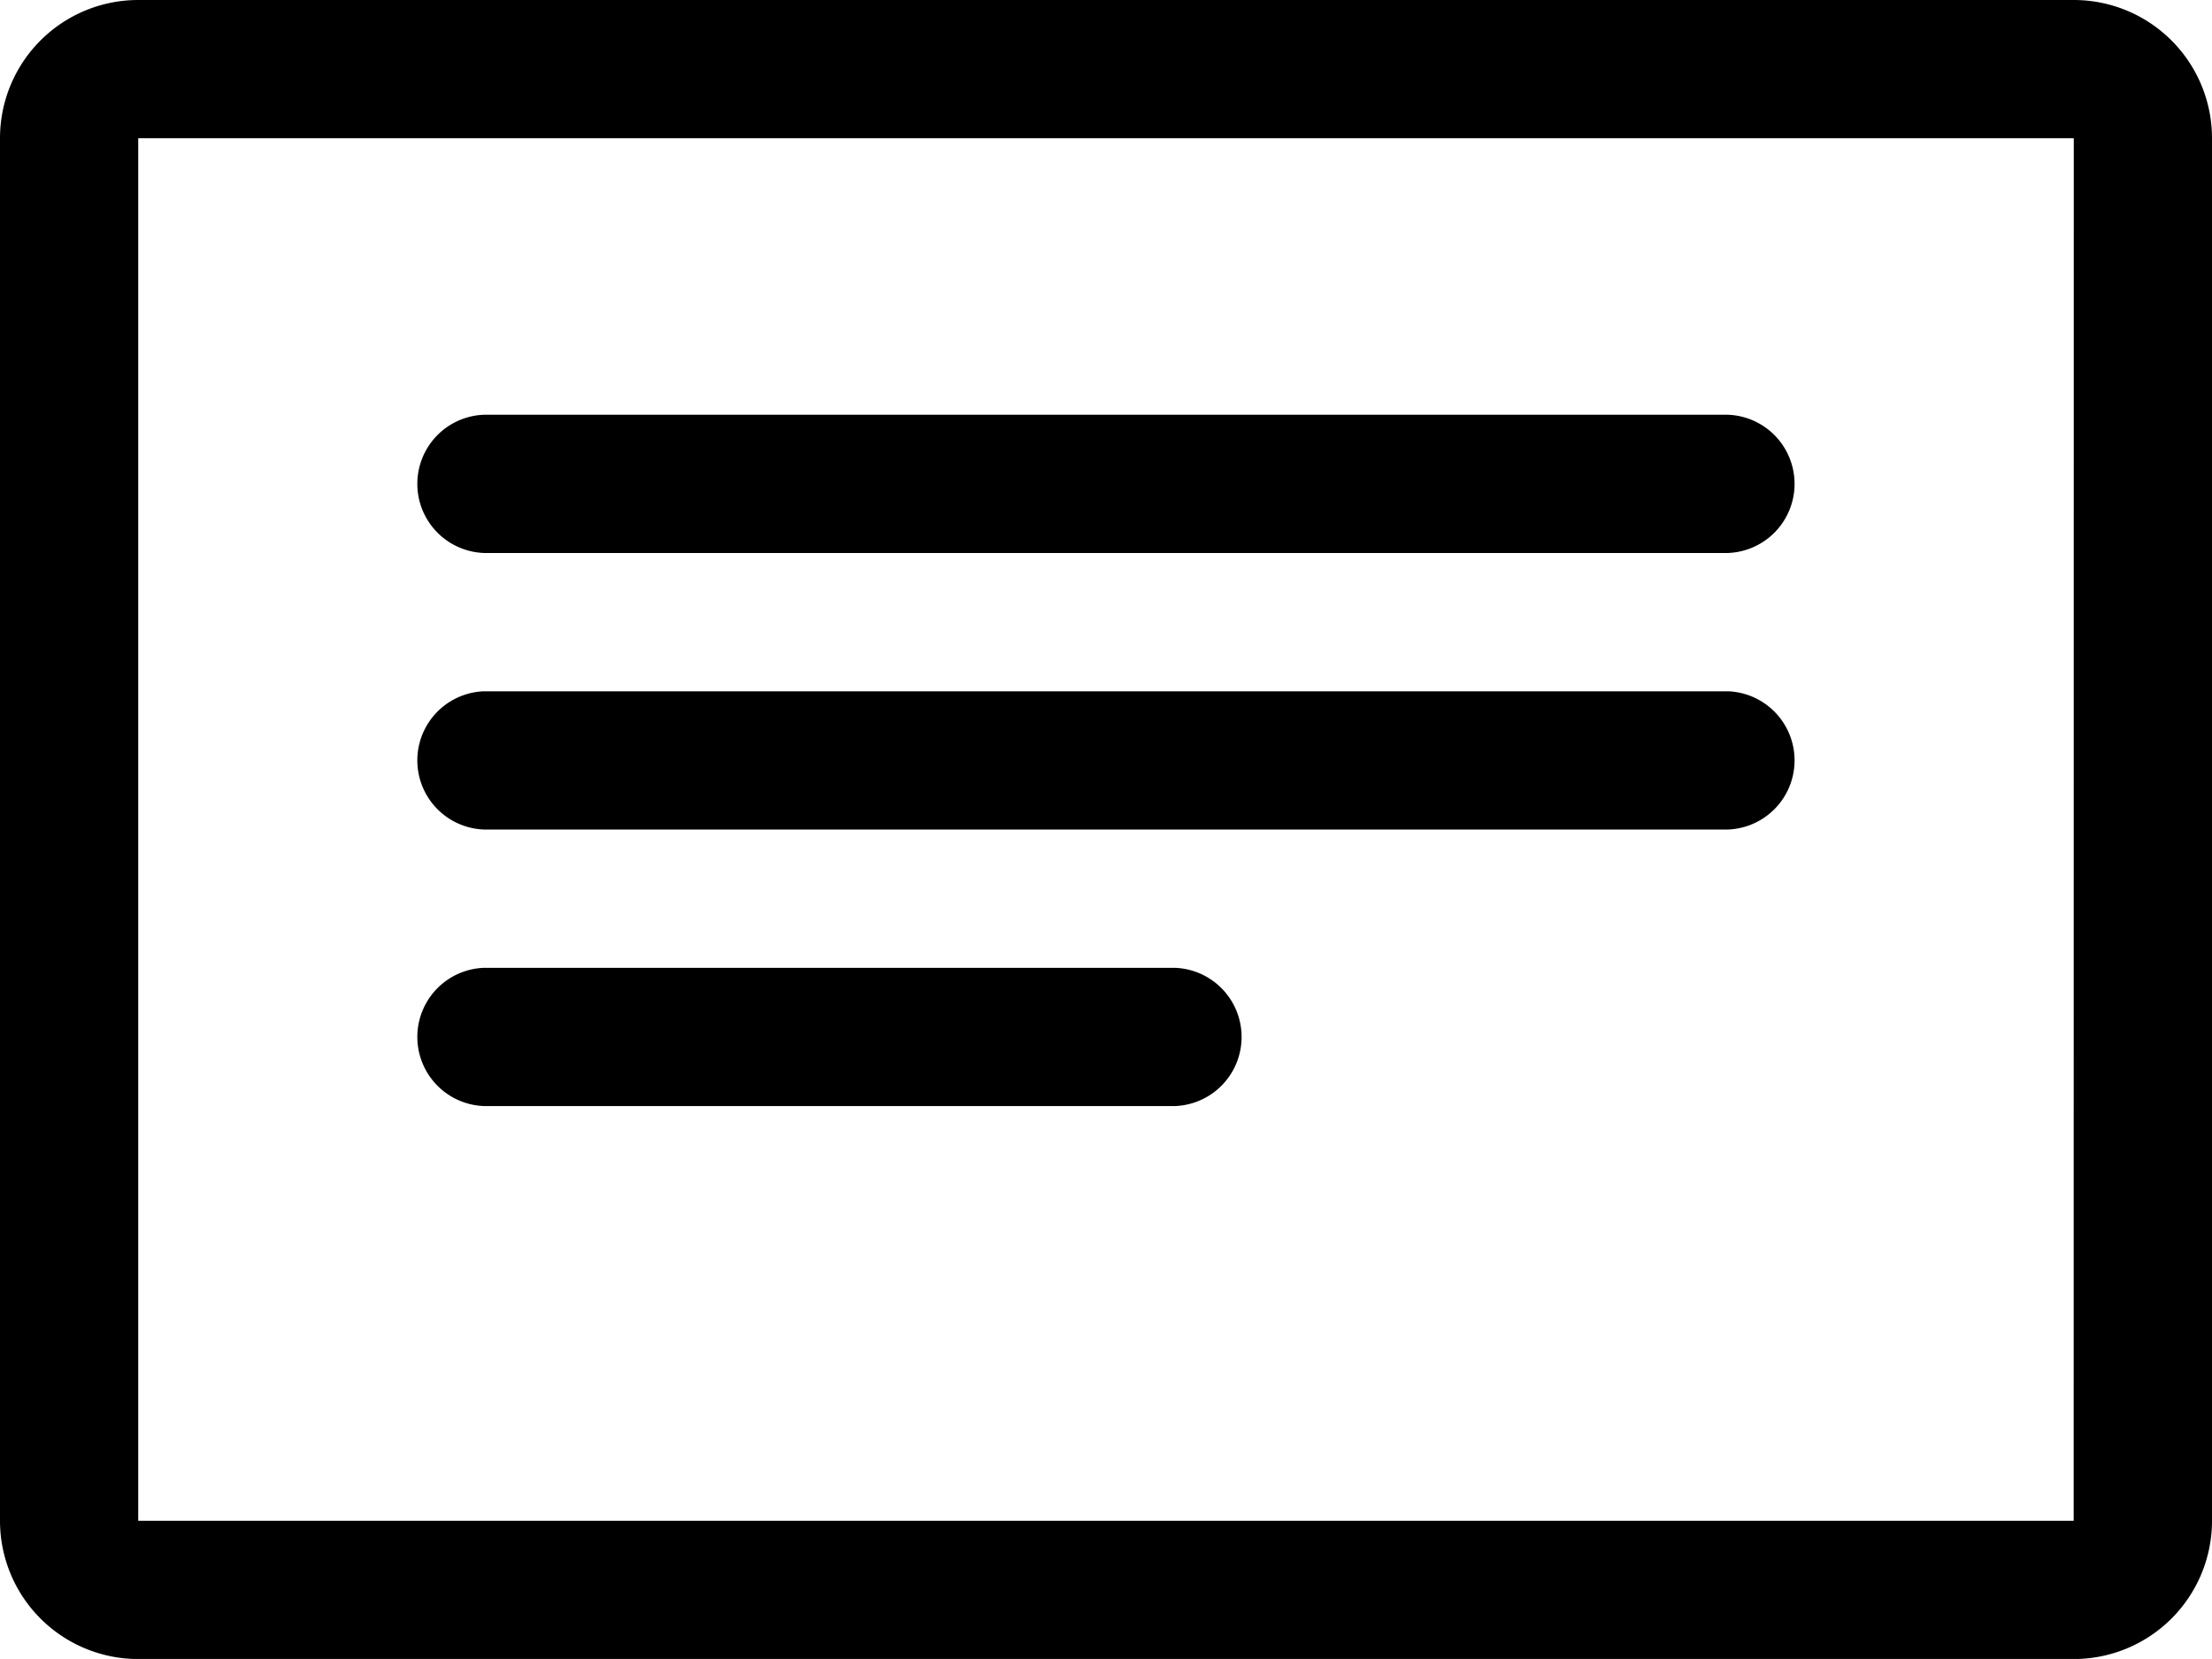 <svg xmlns="http://www.w3.org/2000/svg" width="21.333" height="15.999" viewBox="0 0 21.333 15.999">
  <g id="details-line" transform="translate(-1.334 -4)">
    <path id="Path_231" data-name="Path 231" d="M21.333,4H2.667A1.333,1.333,0,0,0,1.334,5.333V18.666A1.333,1.333,0,0,0,2.667,20H21.334a1.333,1.333,0,0,0,1.333-1.333V5.333A1.333,1.333,0,0,0,21.334,4Zm0,14.667H2.667V5.333H21.334Z"/>
    <path id="Path_232" data-name="Path 232" d="M6,9.333H18A.667.667,0,0,0,18,8H6A.667.667,0,0,0,6,9.333Z"/>
    <path id="Path_233" data-name="Path 233" d="M6,12H18a.667.667,0,0,0,0-1.333H6A.667.667,0,0,0,6,12Z"/>
    <path id="Path_234" data-name="Path 234" d="M6,14.667h6.667a.667.667,0,0,0,0-1.333H6a.667.667,0,0,0,0,1.333Z"/>
  </g>
</svg>
